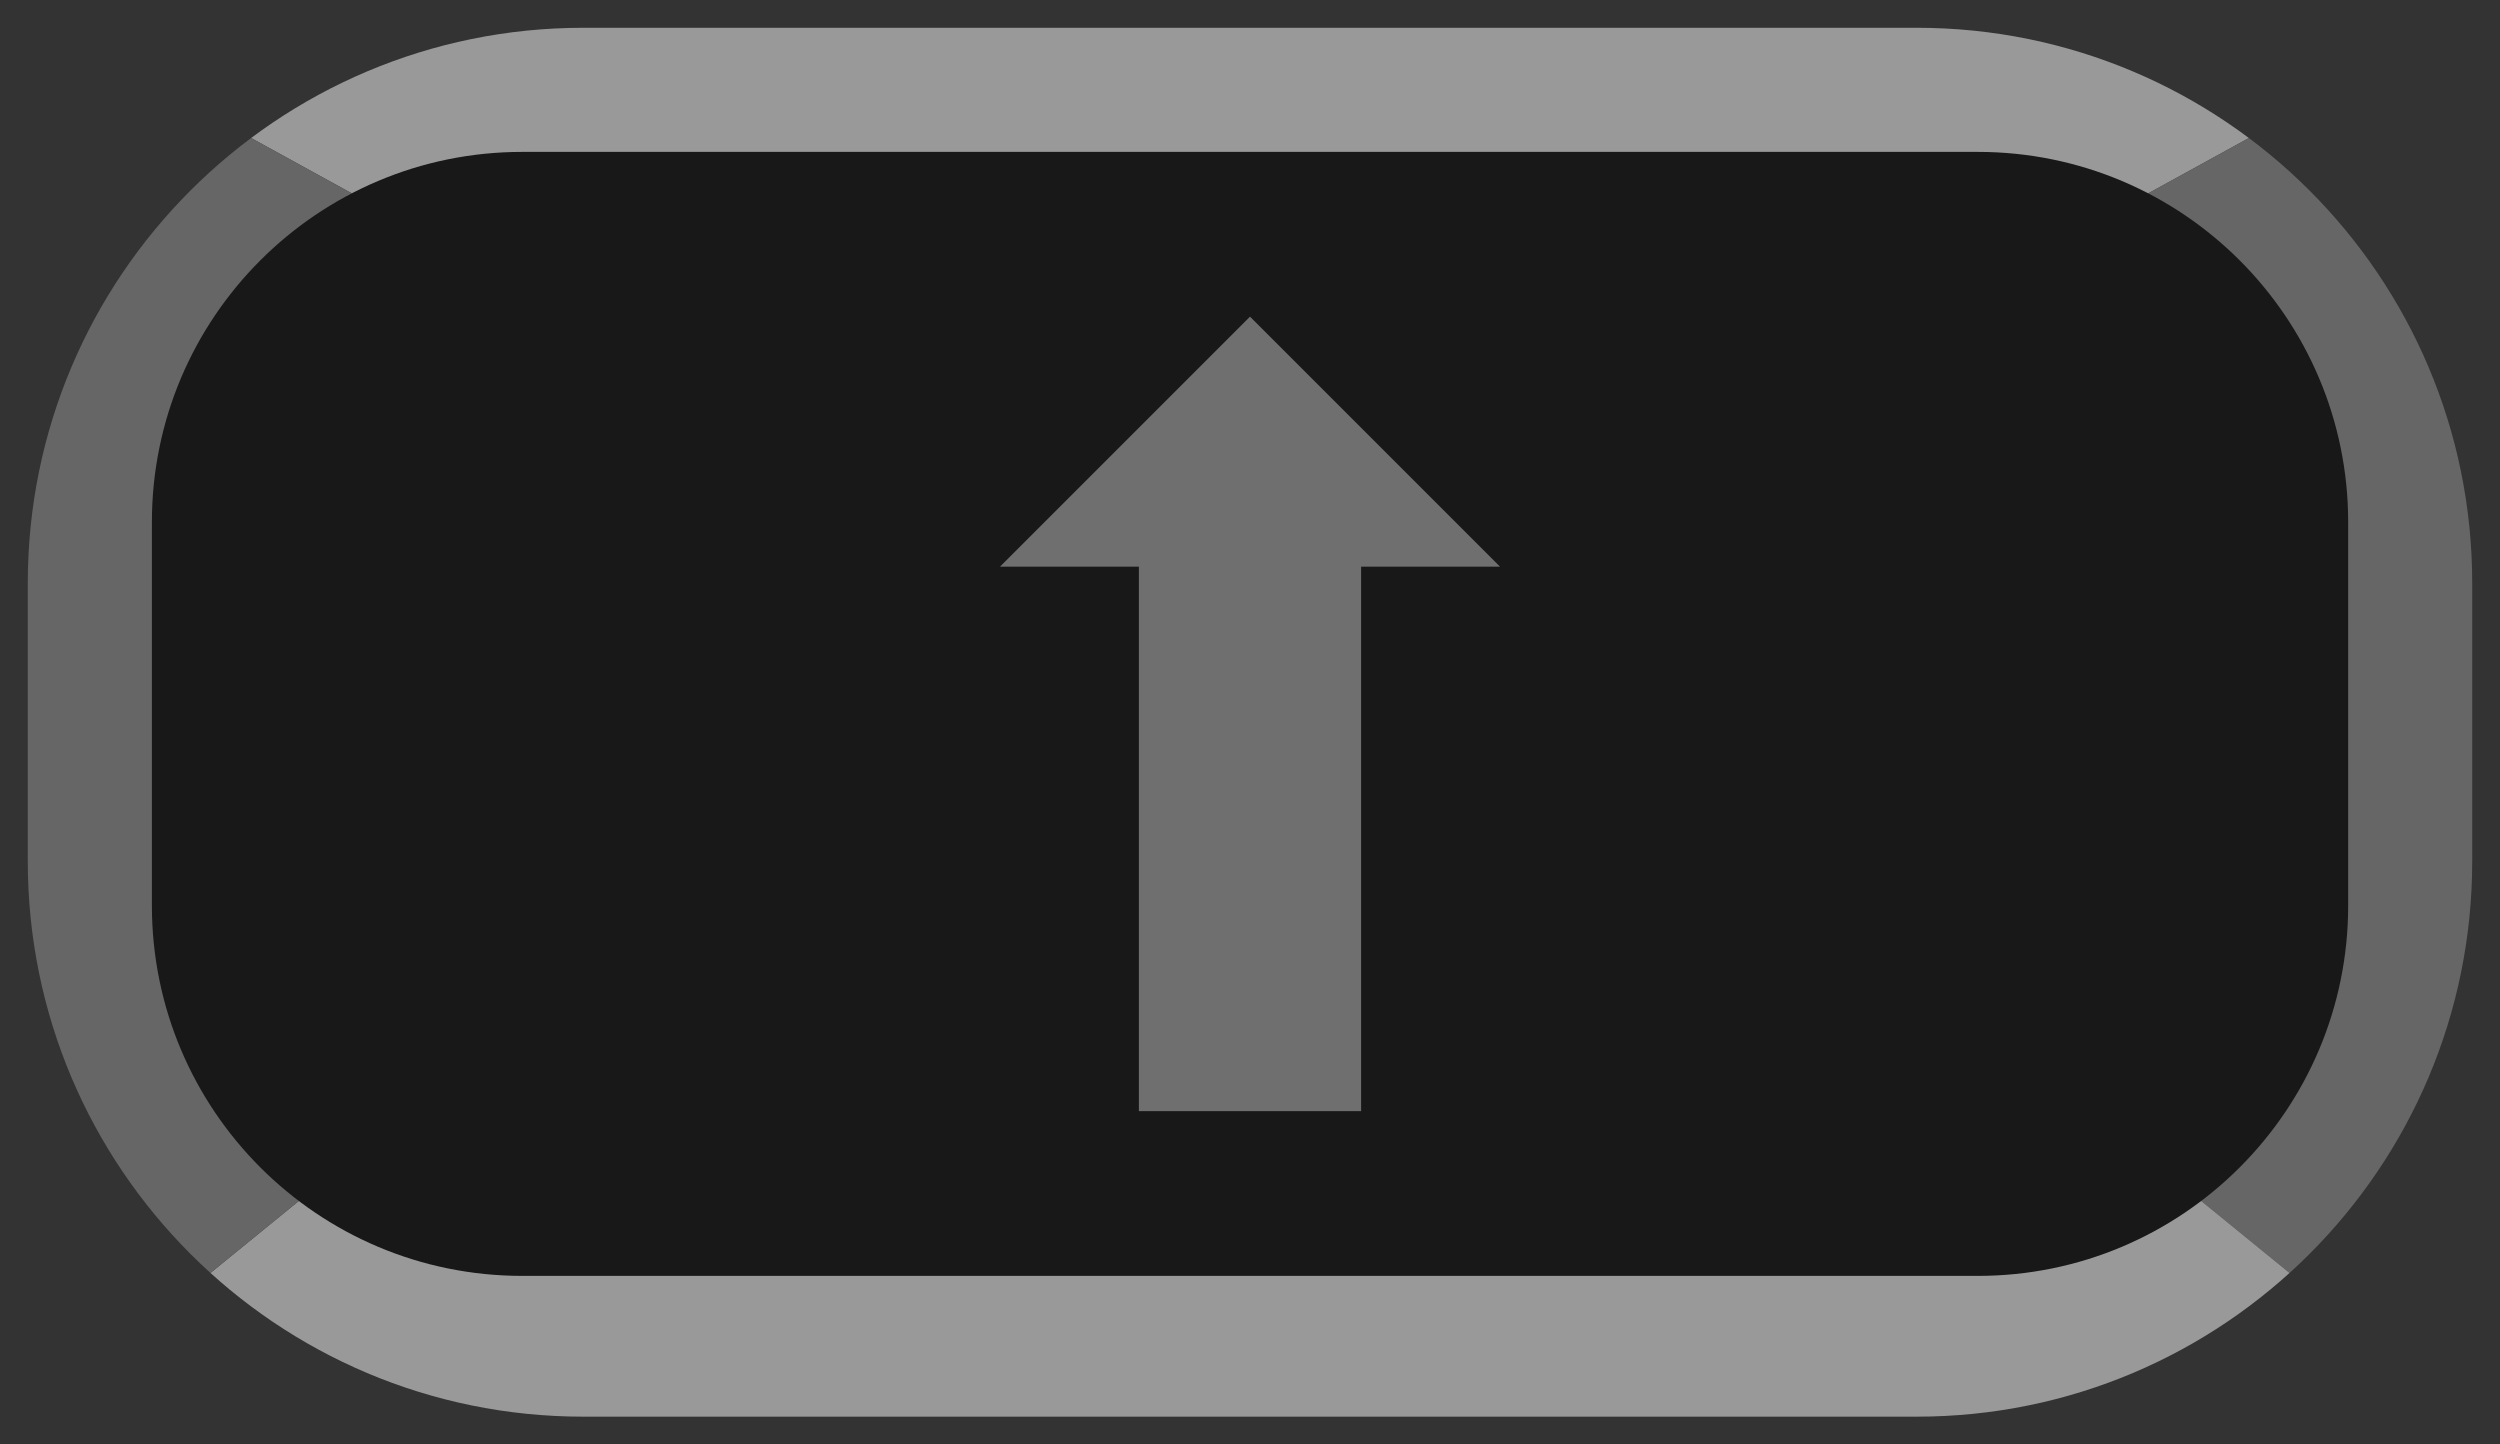 <?xml version="1.0" encoding="UTF-8" standalone="yes"?>
<svg xmlns="http://www.w3.org/2000/svg" xmlns:xlink="http://www.w3.org/1999/xlink" version="1.1" width="45px" height="26px" viewBox="0 0 45 26">
<rect x="0" y="0" width="45" height="26" fill="#333333" stroke="none"/>
<defs>
<clipPath id="clip0">
<path clip-rule="evenodd" d="M 0 0 L 7.542 4.145 L 37.458 4.145 L 45 0 Z "/>
</clipPath>
<clipPath id="clip1">
<path clip-rule="evenodd" d="M 45 0 L 37.458 4.145 L 37.458 19.855 L 45 26 Z "/>
</clipPath>
<clipPath id="clip2">
<path clip-rule="evenodd" d="M 45 26 L 37.458 19.855 L 7.542 19.855 L 0 26 Z "/>
</clipPath>
<clipPath id="clip3">
<path clip-rule="evenodd" d="M 0 26 L 7.542 19.855 L 7.542 4.145 L 0 0 Z "/>
</clipPath>
</defs>
<path fill="none" stroke-width="0.1" stroke="#FFFFFF" d="M 9 1 L 36 1 "/>
<path stroke="none" fill-rule="evenodd" fill="#999999" clip-path="url(#clip0)" d="M 0.5 10.5 L 0.5 10.5 C 0.5 4.977 4.977 0.5 10.5 0.5 L 34.5 0.5 C 40.023 0.5 44.5 4.977 44.5 10.5 C 44.5 10.5 44.5 10.5 44.5 10.5 L 44.5 15.5 C 44.5 21.023 40.023 25.5 34.5 25.5 C 34.5 25.5 34.5 25.5 34.5 25.5 L 10.5 25.5 C 4.977 25.5 0.5 21.023 0.5 15.5 Z "/>
<path stroke="none" fill-rule="evenodd" fill="#666666" clip-path="url(#clip1)" d="M 0.5 10.5 L 0.5 10.5 C 0.5 4.977 4.977 0.5 10.5 0.5 L 34.5 0.5 C 40.023 0.5 44.5 4.977 44.5 10.5 C 44.5 10.5 44.5 10.5 44.5 10.5 L 44.5 15.5 C 44.5 21.023 40.023 25.5 34.5 25.5 C 34.5 25.5 34.5 25.5 34.5 25.5 L 10.5 25.5 C 4.977 25.5 0.5 21.023 0.5 15.5 Z "/>
<path stroke="none" fill-rule="evenodd" fill="#999999" clip-path="url(#clip2)" d="M 0.5 10.5 L 0.5 10.5 C 0.5 4.977 4.977 0.5 10.5 0.5 L 34.5 0.5 C 40.023 0.5 44.5 4.977 44.5 10.5 C 44.5 10.5 44.5 10.5 44.5 10.5 L 44.5 15.5 C 44.5 21.023 40.023 25.5 34.5 25.5 C 34.5 25.5 34.5 25.5 34.5 25.5 L 10.5 25.5 C 4.977 25.5 0.5 21.023 0.5 15.5 Z "/>
<path stroke="none" fill-rule="evenodd" fill="#666666" clip-path="url(#clip3)" d="M 0.5 10.5 L 0.5 10.5 C 0.5 4.977 4.977 0.5 10.5 0.5 L 34.5 0.5 C 40.023 0.5 44.5 4.977 44.5 10.5 C 44.5 10.5 44.5 10.5 44.5 10.5 L 44.5 15.5 C 44.5 21.023 40.023 25.5 34.5 25.5 C 34.5 25.5 34.5 25.5 34.5 25.5 L 10.5 25.5 C 4.977 25.5 0.5 21.023 0.5 15.5 Z "/>
<path stroke="none" fill-rule="evenodd" fill="#181818" d="M 2.734 9.4 L 2.734 9.4 C 2.734 5.718 5.718 2.734 9.4 2.734 L 35.6 2.734 C 39.282 2.734 42.267 5.718 42.267 9.4 C 42.267 9.4 42.267 9.4 42.267 9.4 L 42.267 16.3 C 42.267 19.982 39.282 22.966 35.6 22.966 L 9.4 22.966 C 5.718 22.966 2.734 19.982 2.734 16.3 Z "/>
<path stroke="none" fill-rule="evenodd" fill="#FFFFFF" fill-opacity="0.376" d="M 20.5 20 L 24.5 20 L 24.5 10.2 L 27 10.2 L 22.5 5.7 L 18 10.2 L 20.5 10.2 Z "/>
</svg>
